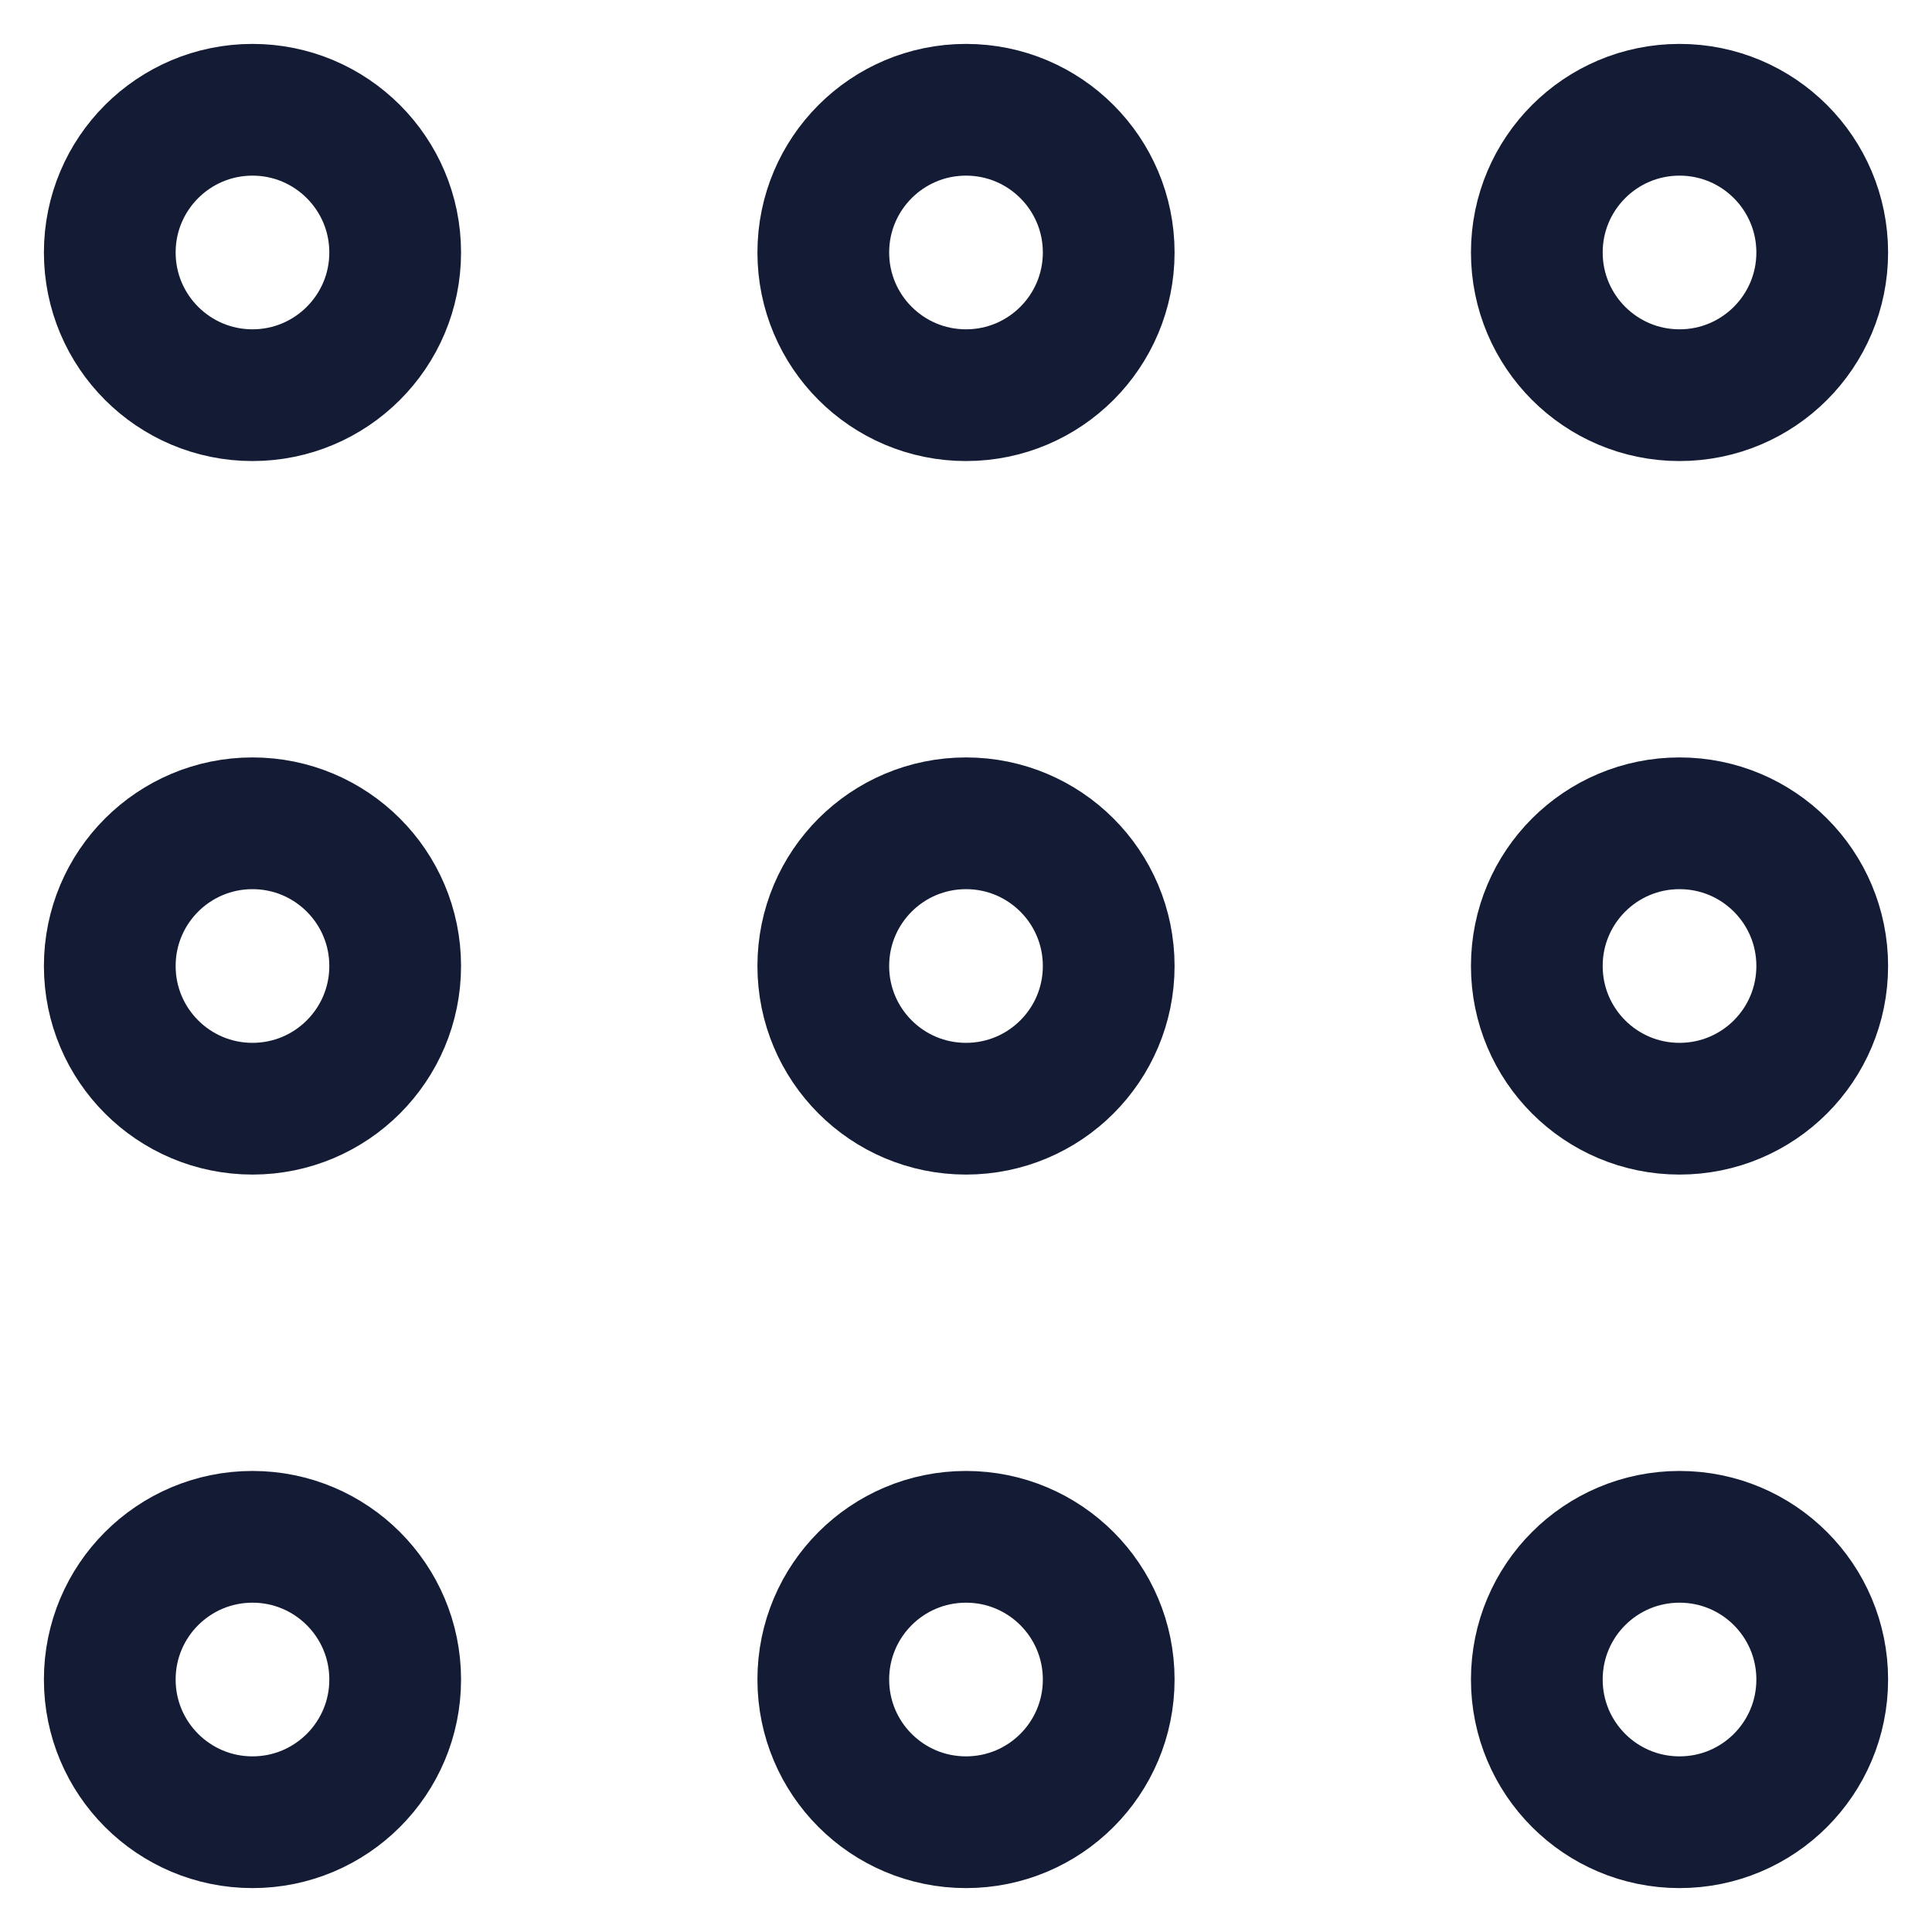 <svg width="22" height="22" viewBox="0 0 22 22" fill="none" xmlns="http://www.w3.org/2000/svg">
<path d="M20.75 19.125C20.75 18.227 20.023 17.5 19.125 17.5C18.227 17.5 17.5 18.227 17.5 19.125C17.5 20.023 18.227 20.75 19.125 20.75C20.023 20.75 20.75 20.023 20.75 19.125Z" stroke="#141B34" stroke-width="1.5"/>
<path d="M12.625 19.125C12.625 18.227 11.898 17.5 11 17.5C10.102 17.5 9.375 18.227 9.375 19.125C9.375 20.023 10.102 20.75 11 20.75C11.898 20.75 12.625 20.023 12.625 19.125Z" stroke="#141B34" stroke-width="1.5"/>
<path d="M4.5 19.125C4.5 18.227 3.772 17.5 2.875 17.5C1.978 17.5 1.25 18.227 1.25 19.125C1.25 20.023 1.978 20.75 2.875 20.75C3.772 20.75 4.5 20.023 4.5 19.125Z" stroke="#141B34" stroke-width="1.5"/>
<path d="M20.75 11C20.75 10.102 20.023 9.375 19.125 9.375C18.227 9.375 17.5 10.102 17.5 11C17.5 11.898 18.227 12.625 19.125 12.625C20.023 12.625 20.75 11.898 20.75 11Z" stroke="#141B34" stroke-width="1.5"/>
<path d="M20.75 2.875C20.75 1.978 20.023 1.25 19.125 1.25C18.227 1.25 17.5 1.978 17.5 2.875C17.5 3.772 18.227 4.5 19.125 4.5C20.023 4.5 20.75 3.772 20.75 2.875Z" stroke="#141B34" stroke-width="1.5"/>
<path d="M12.625 11C12.625 10.102 11.898 9.375 11 9.375C10.102 9.375 9.375 10.102 9.375 11C9.375 11.898 10.102 12.625 11 12.625C11.898 12.625 12.625 11.898 12.625 11Z" stroke="#141B34" stroke-width="1.5"/>
<path d="M12.625 2.875C12.625 1.978 11.898 1.25 11 1.25C10.102 1.25 9.375 1.978 9.375 2.875C9.375 3.772 10.102 4.5 11 4.5C11.898 4.5 12.625 3.772 12.625 2.875Z" stroke="#141B34" stroke-width="1.5"/>
<path d="M4.5 11C4.5 10.102 3.772 9.375 2.875 9.375C1.978 9.375 1.25 10.102 1.25 11C1.25 11.898 1.978 12.625 2.875 12.625C3.772 12.625 4.5 11.898 4.5 11Z" stroke="#141B34" stroke-width="1.5"/>
<path d="M4.5 2.875C4.5 1.978 3.772 1.25 2.875 1.25C1.978 1.25 1.25 1.978 1.25 2.875C1.25 3.772 1.978 4.5 2.875 4.5C3.772 4.5 4.5 3.772 4.5 2.875Z" stroke="#141B34" stroke-width="1.5"/>
</svg>
